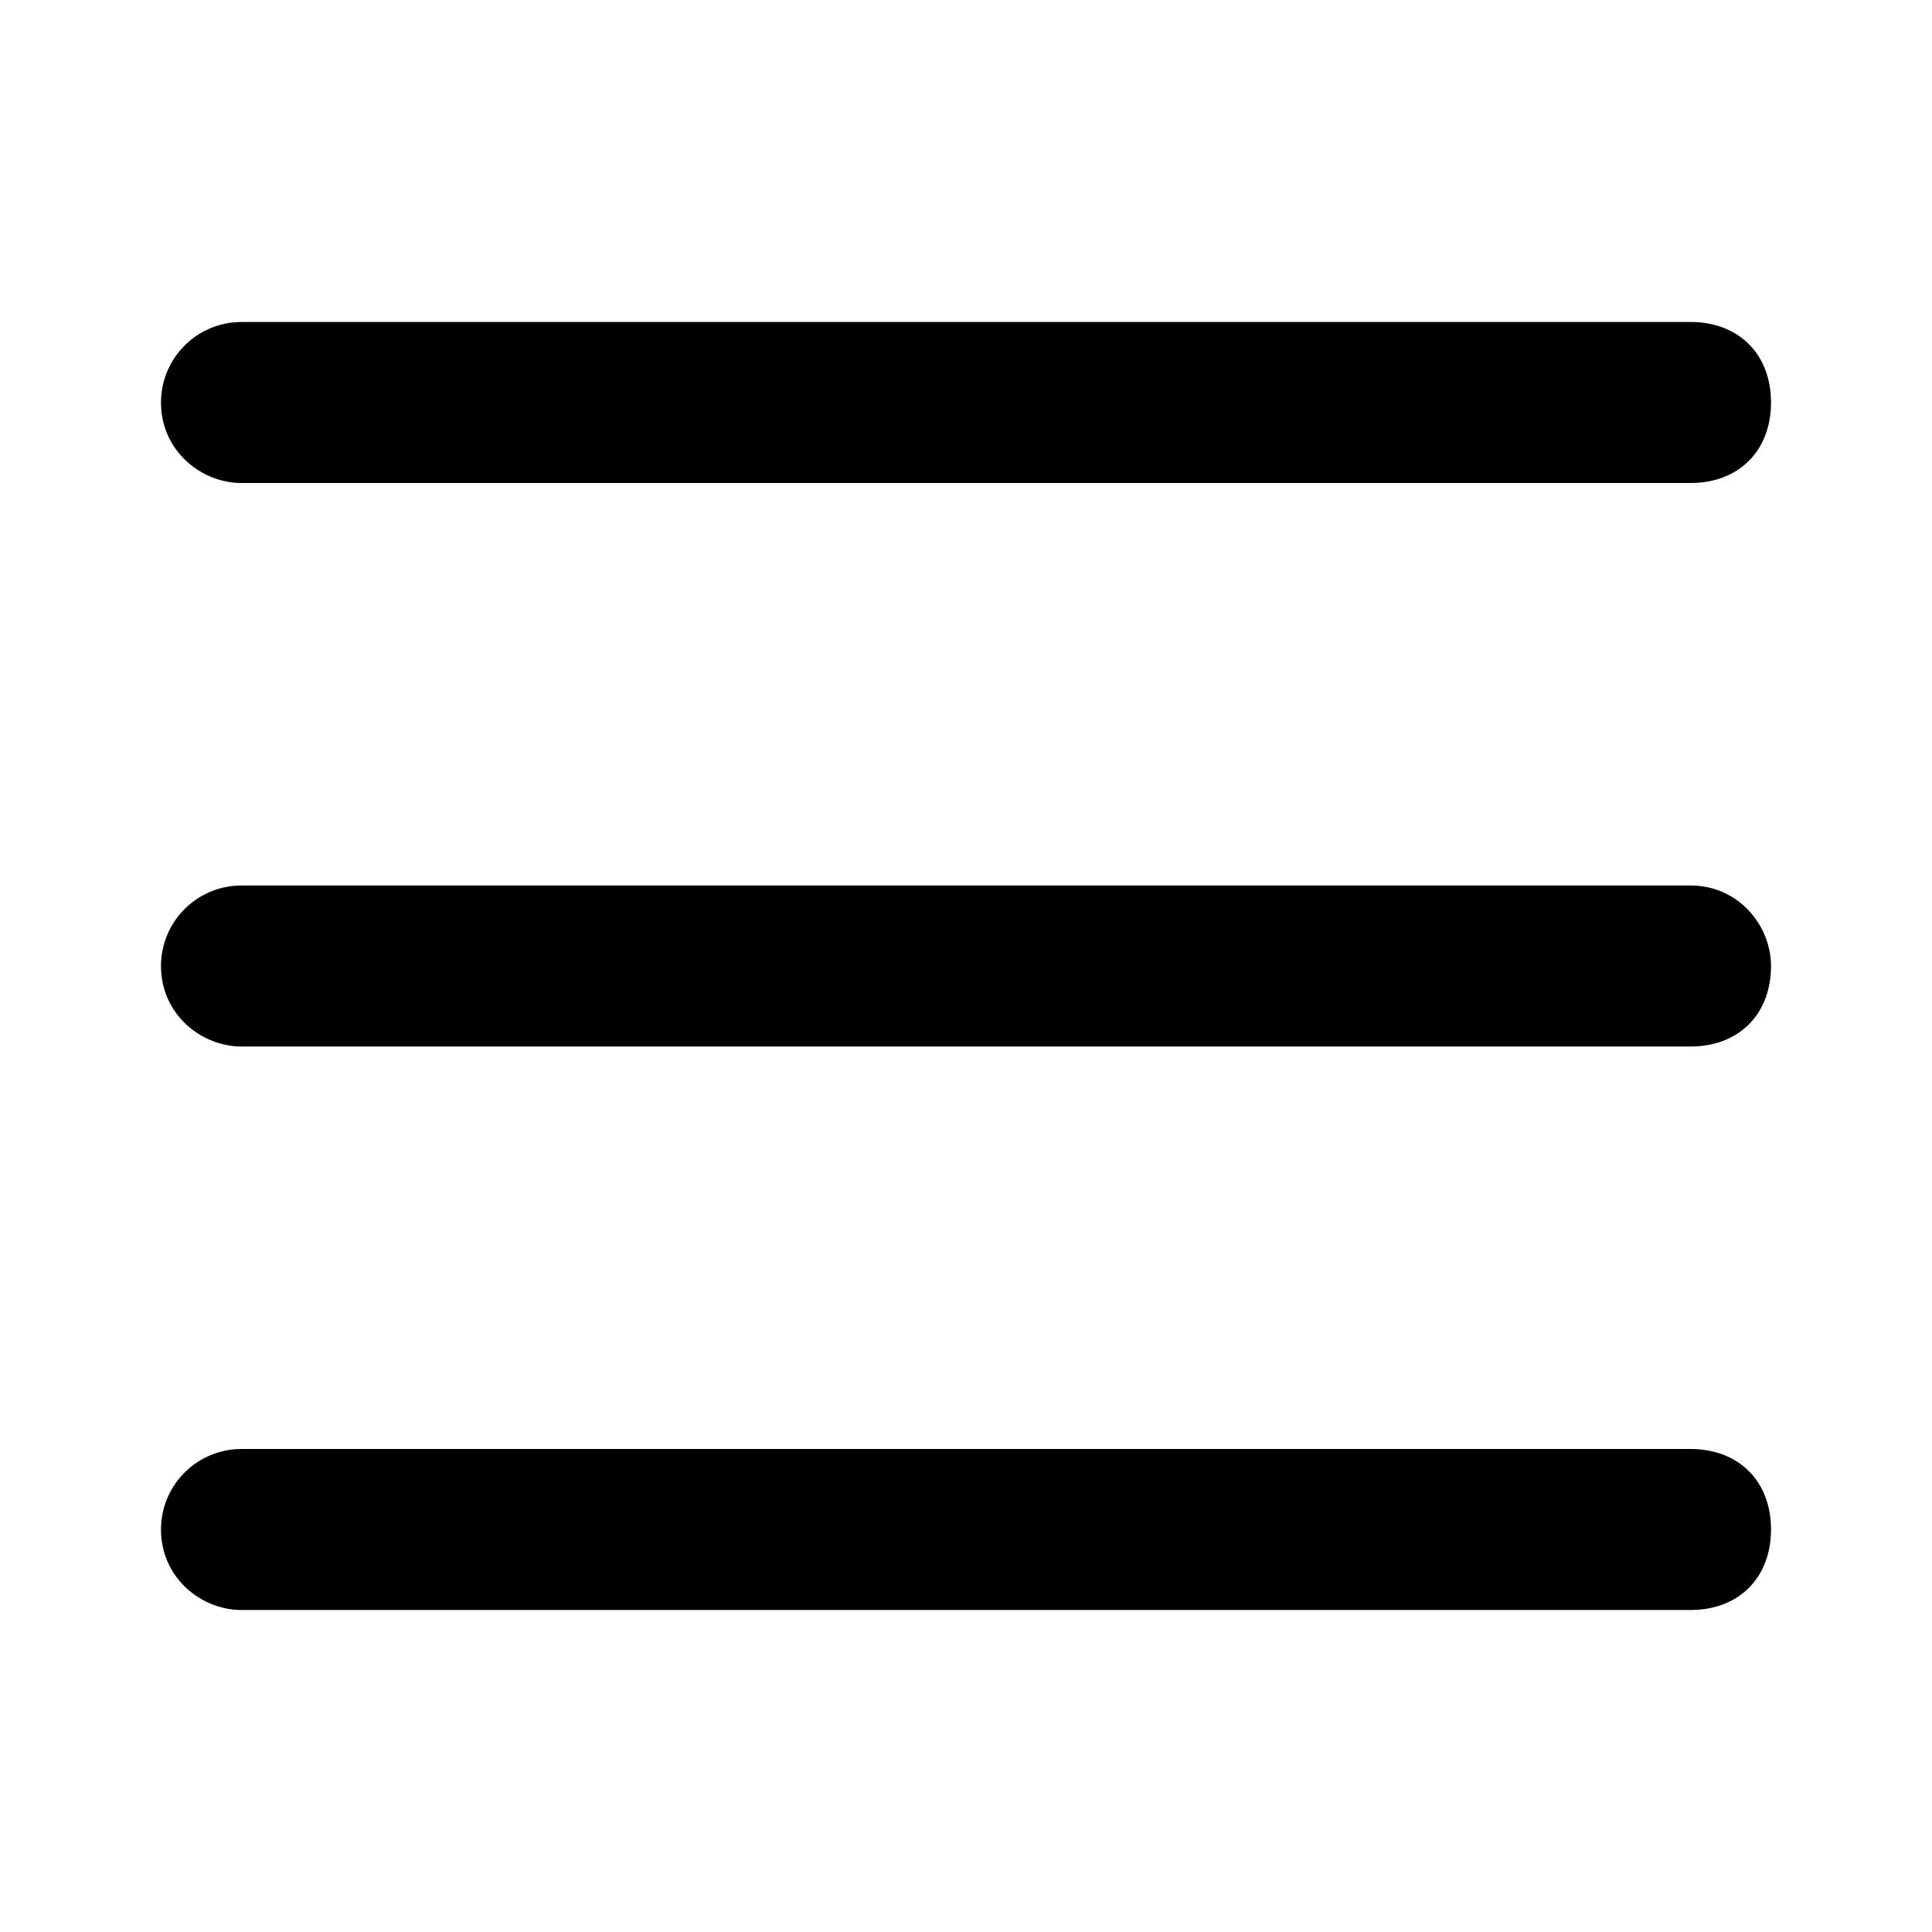 <svg xmlns="http://www.w3.org/2000/svg" viewBox="0 0 24 24"><g fill="none" fill-rule="evenodd"><path /><g fill="currentColor"><path d="M21 11H3a1 1 0 00-1 1c0 .6.5 1 1 1h18c.6 0 1-.4 1-1 0-.5-.4-1-1-1M3 6h18c.6 0 1-.4 1-1s-.4-1-1-1H3a1 1 0 00-1 1c0 .6.5 1 1 1M21 18H3a1 1 0 00-1 1c0 .6.5 1 1 1h18c.6 0 1-.4 1-1s-.4-1-1-1"/></g></g></svg>